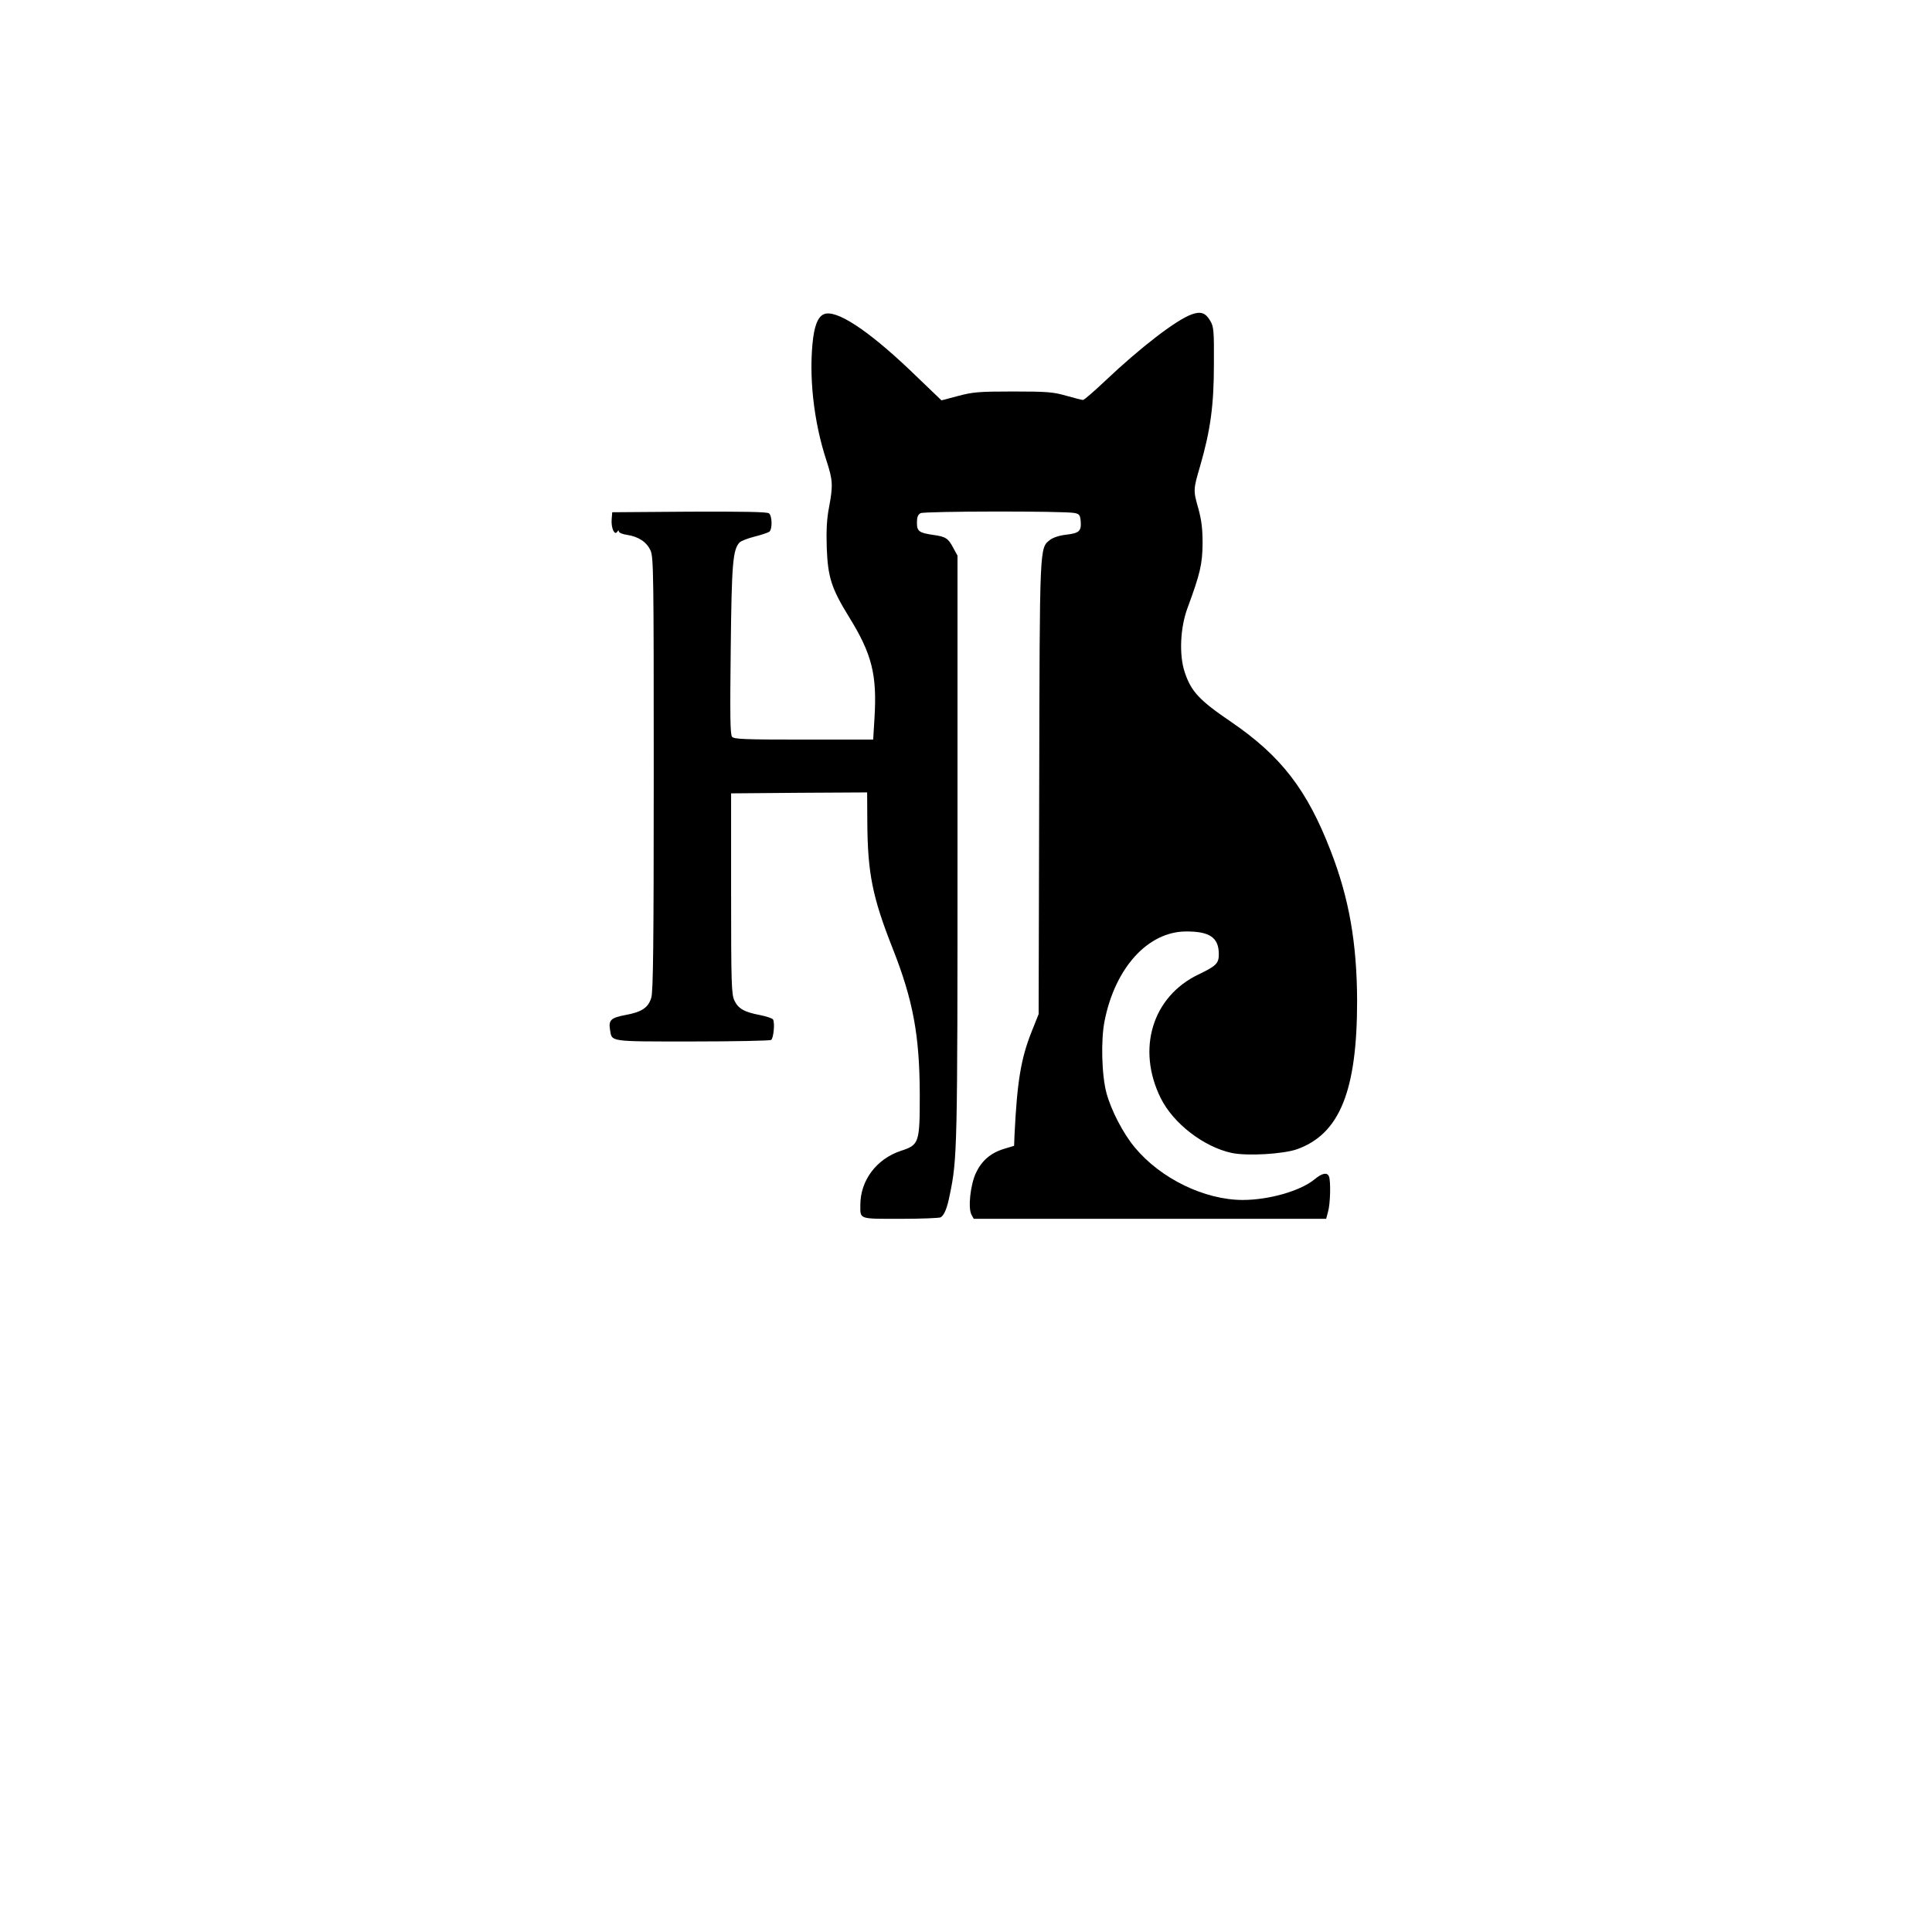 <?xml version="1.0" standalone="no"?>
<!DOCTYPE svg PUBLIC "-//W3C//DTD SVG 20010904//EN"
 "http://www.w3.org/TR/2001/REC-SVG-20010904/DTD/svg10.dtd">
<svg version="1.0" xmlns="http://www.w3.org/2000/svg"
 width="1024pt" height="1024pt" viewBox="0 0 1024 1024"
 preserveAspectRatio="xMidYMid meet">

<g transform="translate(0,1024) scale(0.1,-0.1)"
fill="#000000" stroke="none">
<path d="M6317 8574 c-82 -29 -272 -175 -464 -357 -56 -53 -107 -97 -113 -97
-5 0 -45 10 -87 22 -70 20 -100 23 -283 23 -184 0 -214 -3 -293 -24 l-87 -23
-123 118 c-237 231 -412 353 -488 342 -36 -5 -58 -47 -69 -128 -25 -197 2
-445 71 -653 33 -102 35 -129 13 -246 -12 -62 -15 -122 -12 -216 6 -155 25
-214 118 -365 122 -197 149 -307 135 -535 l-7 -115 -368 0 c-315 0 -369 2
-380 15 -10 12 -11 114 -7 463 5 459 11 530 48 568 8 7 43 21 79 30 36 9 71
21 78 26 16 14 15 83 -2 97 -9 8 -129 10 -422 9 l-409 -3 -3 -37 c-4 -45 15
-88 29 -67 6 9 9 10 9 2 0 -6 20 -15 44 -18 60 -9 104 -38 124 -83 16 -34 17
-128 17 -1182 0 -911 -3 -1154 -13 -1188 -16 -53 -50 -76 -138 -92 -75 -14
-89 -27 -81 -76 11 -67 -12 -64 436 -64 223 0 412 4 418 8 13 8 21 92 10 109
-4 6 -35 16 -69 23 -85 16 -116 35 -136 78 -15 33 -17 93 -17 567 l0 530 361
3 360 2 1 -162 c2 -266 27 -393 134 -664 109 -276 143 -462 144 -774 0 -259
-3 -268 -101 -300 -129 -43 -214 -157 -214 -286 0 -78 -11 -74 214 -74 110 0
206 4 212 8 19 12 34 48 48 119 40 192 41 244 41 1843 l0 1545 -23 42 c-26 50
-40 59 -107 68 -74 11 -85 19 -85 65 0 29 5 42 19 50 21 11 763 12 816 1 26
-5 30 -11 33 -44 4 -52 -8 -63 -77 -71 -36 -4 -69 -15 -85 -27 -57 -45 -55
-17 -58 -1319 l-3 -1195 -36 -90 c-58 -145 -78 -266 -92 -554 l-2 -54 -53 -16
c-72 -22 -119 -63 -150 -129 -29 -64 -42 -185 -23 -220 l12 -22 934 0 934 0
10 38 c12 40 15 161 5 186 -9 24 -36 19 -77 -15 -74 -61 -241 -109 -380 -109
-202 0 -435 113 -572 278 -62 74 -125 196 -150 287 -26 95 -31 285 -10 386 56
280 229 470 429 472 128 1 176 -32 176 -121 0 -48 -14 -62 -108 -107 -244
-117 -329 -394 -200 -655 66 -134 228 -259 377 -291 82 -17 272 -6 346 20 226
81 318 310 318 786 -1 305 -42 543 -140 795 -125 324 -263 503 -528 684 -168
114 -212 161 -246 264 -30 91 -24 236 16 342 66 179 78 230 79 340 0 79 -6
124 -22 183 -28 98 -28 101 9 227 55 190 73 323 73 540 1 178 -1 198 -19 229
-25 43 -50 52 -98 35z"/>
</g>
</svg>
